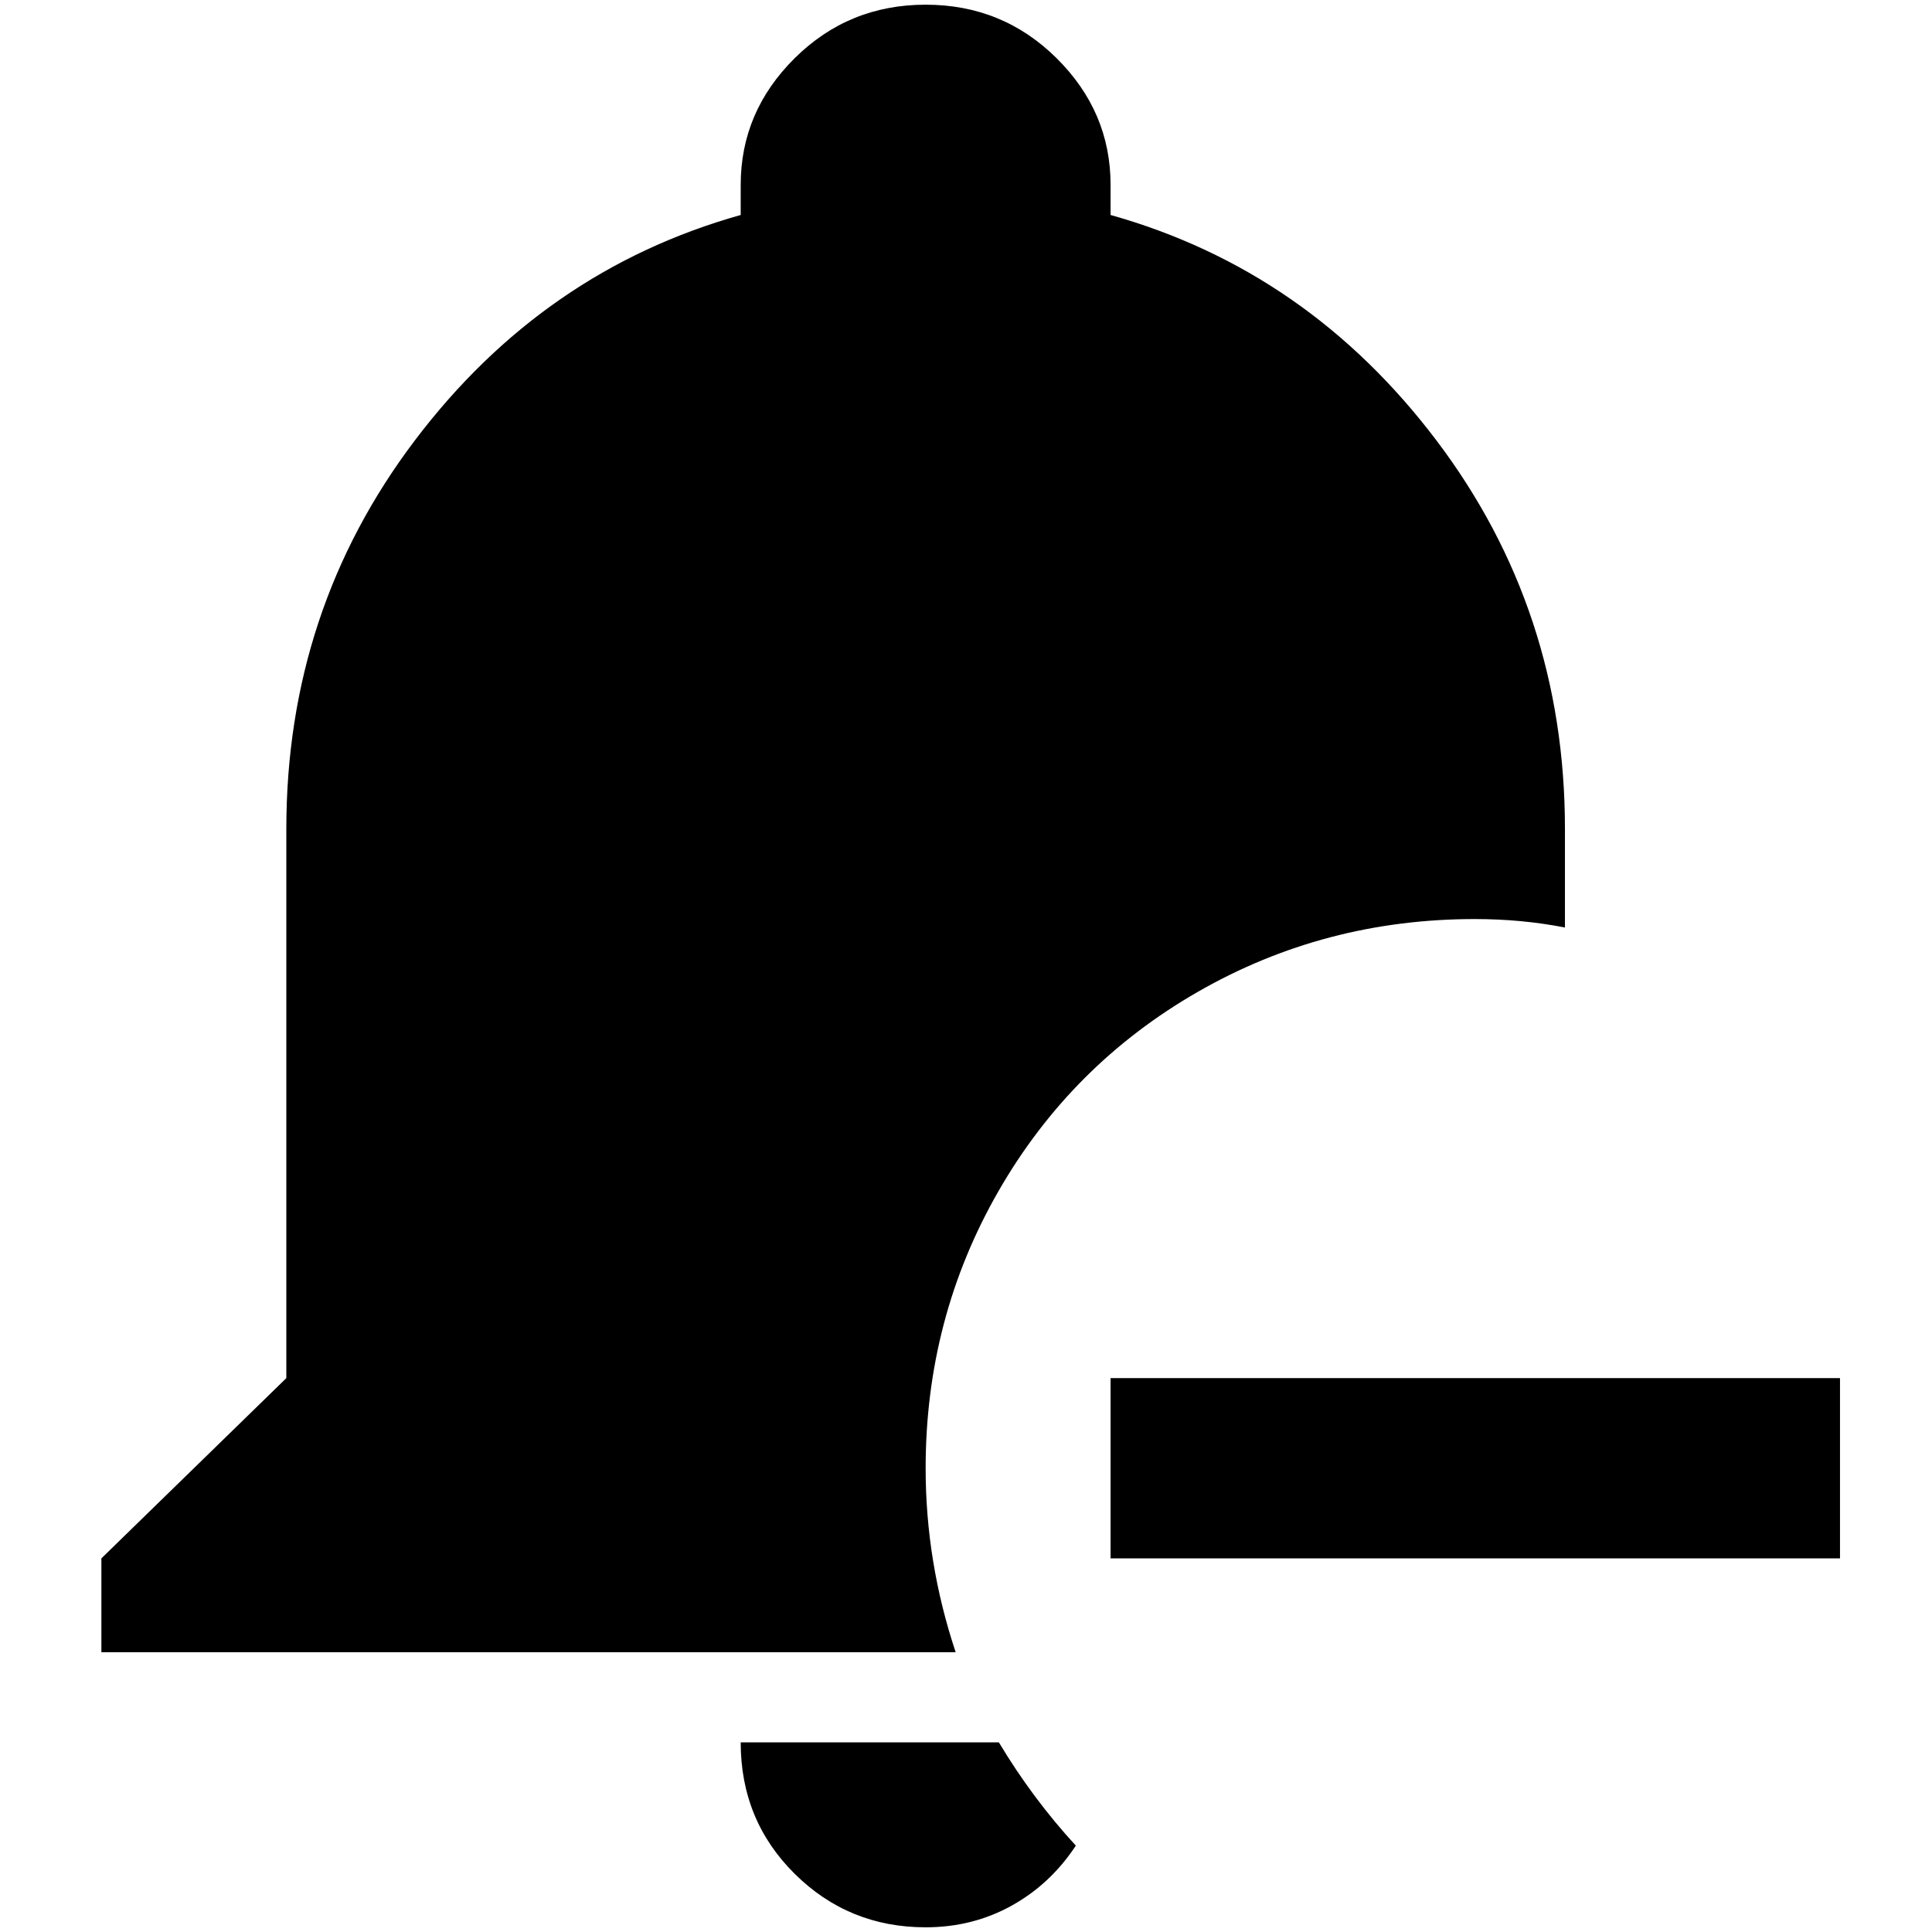 <?xml version="1.0" standalone="no"?>
<!DOCTYPE svg PUBLIC "-//W3C//DTD SVG 1.1//EN" "http://www.w3.org/Graphics/SVG/1.1/DTD/svg11.dtd" >
<svg xmlns="http://www.w3.org/2000/svg" xmlns:xlink="http://www.w3.org/1999/xlink" version="1.1" width="2048" height="2048" viewBox="-10 0 2058 2048">
   <path fill="currentColor"
d="M1950 1655v-192h-777v192h777zM976 0q-82 0 -139.5 57t-57.5 135v32q-210 59 -347 240t-137 414v585l-197 192v100h910q-32 -96 -32 -196q0 -160 77.5 -295t212.5 -212.5t295 -77.5q50 0 96 9v-105q0 -233 -137 -414t-347 -240v-32q0 -78 -57.5 -135t-139.5 -57z
M779 1851q0 83 57.5 140t139.5 57q50 0 91.5 -23t68.5 -64q-46 -50 -82 -110h-275z" />
</svg>
